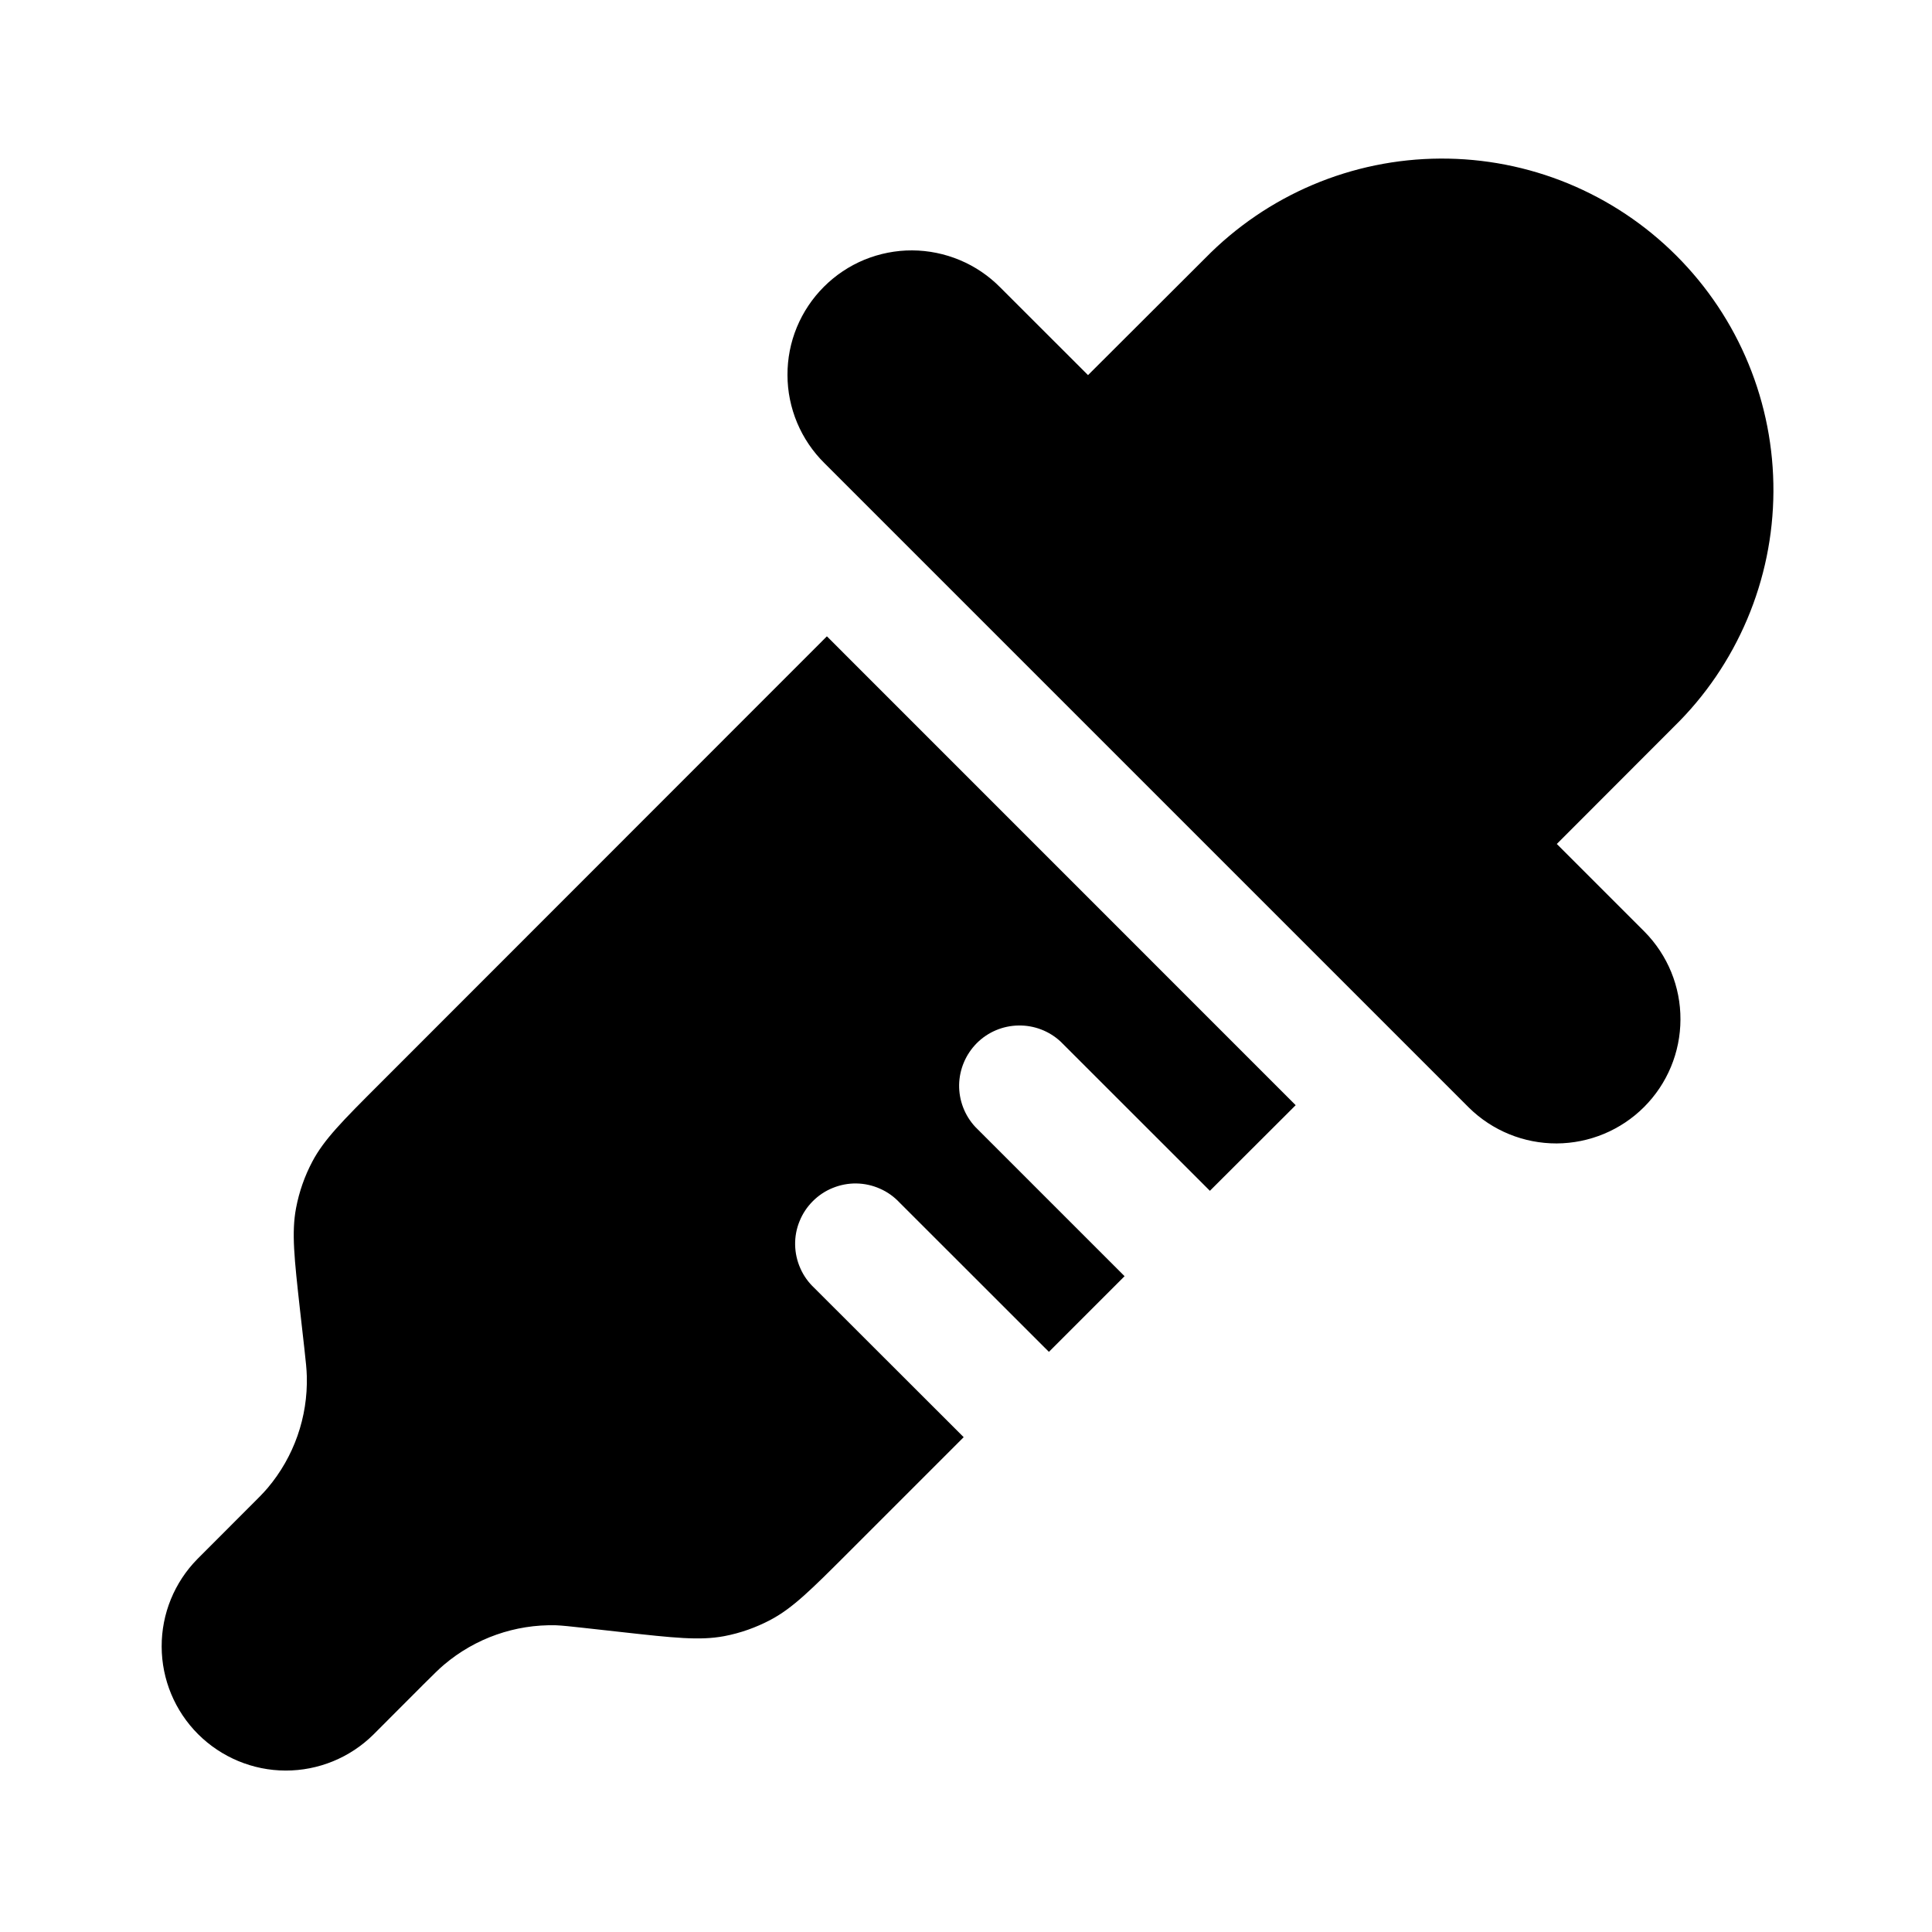 <svg width="25" height="25" viewBox="0 0 25 25" fill="none" xmlns="http://www.w3.org/2000/svg">
<path d="M10.668 5.993L19.007 14.332C19.31 14.631 19.718 14.797 20.143 14.796C20.567 14.794 20.974 14.625 21.274 14.325C21.575 14.024 21.744 13.617 21.745 13.192C21.747 12.768 21.58 12.36 21.281 12.057L20.145 10.921L21.66 9.404C22.066 9.008 22.388 8.534 22.609 8.012C22.83 7.49 22.945 6.93 22.948 6.363C22.951 5.796 22.842 5.234 22.626 4.709C22.411 4.185 22.093 3.709 21.692 3.308C21.291 2.907 20.815 2.59 20.291 2.374C19.766 2.158 19.204 2.049 18.637 2.052C18.07 2.055 17.51 2.17 16.988 2.391C16.466 2.612 15.993 2.935 15.596 3.34L14.079 4.854L12.943 3.719C12.794 3.568 12.617 3.448 12.421 3.366C12.225 3.284 12.016 3.241 11.803 3.24C11.591 3.239 11.381 3.281 11.185 3.361C10.989 3.442 10.811 3.561 10.661 3.711C10.511 3.861 10.392 4.039 10.311 4.235C10.23 4.431 10.189 4.641 10.19 4.853C10.19 5.065 10.233 5.275 10.315 5.471C10.397 5.666 10.517 5.844 10.668 5.993ZM10.7 8.234L4.906 14.031C4.431 14.506 4.194 14.744 4.043 15.028C3.942 15.218 3.871 15.421 3.831 15.632C3.771 15.949 3.808 16.282 3.882 16.95L3.938 17.446C3.958 17.628 3.968 17.719 3.97 17.806C3.985 18.336 3.804 18.852 3.462 19.256C3.405 19.323 3.34 19.388 3.21 19.517L2.555 20.173C2.257 20.475 2.09 20.883 2.092 21.308C2.093 21.733 2.263 22.14 2.563 22.44C2.864 22.74 3.271 22.91 3.695 22.911C4.12 22.912 4.528 22.745 4.83 22.447L5.484 21.792C5.615 21.663 5.679 21.597 5.745 21.542C6.15 21.198 6.667 21.017 7.196 21.031C7.283 21.035 7.374 21.045 7.556 21.065L8.052 21.12C8.719 21.194 9.053 21.231 9.37 21.172C9.581 21.132 9.784 21.06 9.974 20.959C10.258 20.808 10.496 20.571 10.971 20.096L12.47 18.597L10.538 16.667C10.461 16.595 10.399 16.509 10.357 16.413C10.314 16.317 10.291 16.214 10.289 16.109C10.287 16.004 10.306 15.9 10.346 15.803C10.385 15.705 10.444 15.617 10.518 15.543C10.592 15.469 10.68 15.41 10.778 15.371C10.875 15.332 10.979 15.312 11.084 15.314C11.189 15.316 11.292 15.339 11.388 15.382C11.484 15.424 11.57 15.486 11.642 15.563L13.573 17.493L14.552 16.514L12.621 14.583C12.483 14.435 12.408 14.239 12.411 14.037C12.415 13.835 12.497 13.642 12.64 13.498C12.783 13.355 12.976 13.273 13.179 13.27C13.381 13.266 13.577 13.341 13.725 13.479L15.656 15.409L16.766 14.301L10.7 8.234Z" fill="black"/>
</svg>
